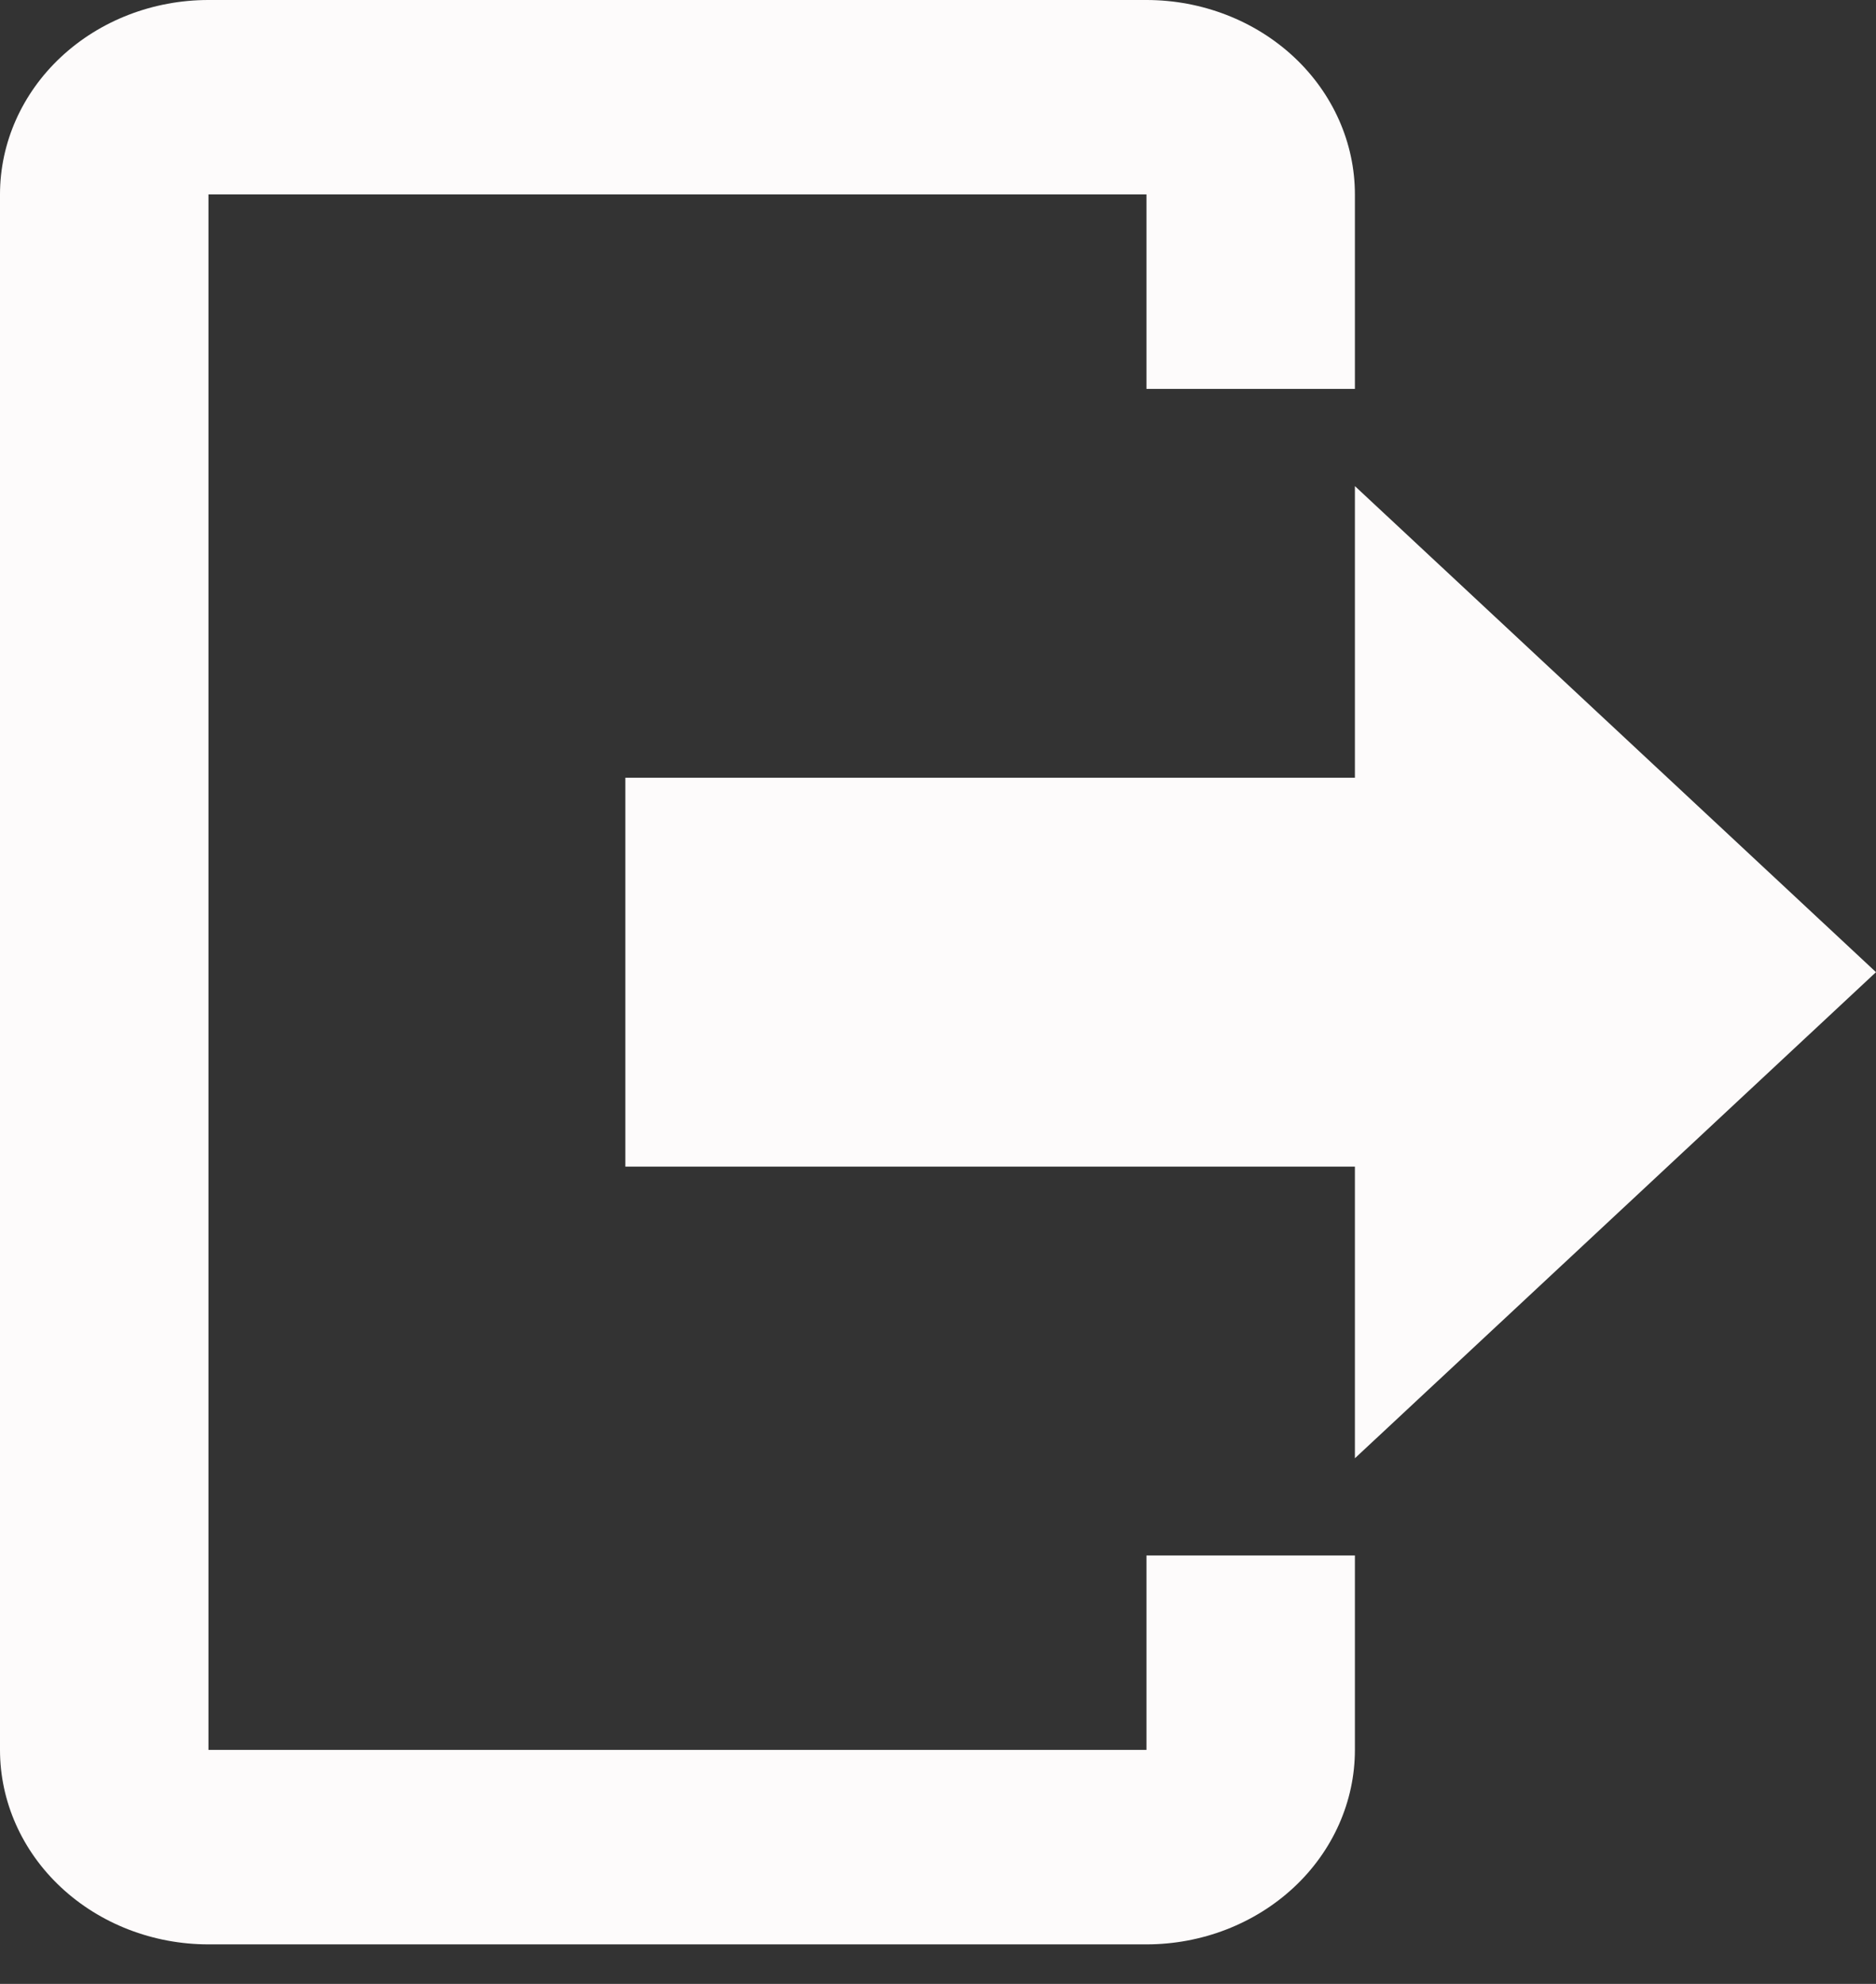 <svg width="35" height="37" viewBox="0 0 35 37" fill="none" xmlns="http://www.w3.org/2000/svg">
<rect x="0" y="0" width="35" height="37" fill="#333333" stroke="none"/>
<path d="M25.278 27.197V21.758H11.667V14.505H25.278V9.066L35 18.131L25.278 27.197ZM21.389 0C22.42 0 23.409 0.382 24.139 1.062C24.868 1.742 25.278 2.665 25.278 3.626V7.253H21.389V3.626H3.889V32.636H21.389V29.01H25.278V32.636C25.278 33.598 24.868 34.52 24.139 35.2C23.409 35.88 22.42 36.263 21.389 36.263H3.889C2.857 36.263 1.868 35.88 1.139 35.2C0.41 34.52 0 33.598 0 32.636V3.626C0 2.665 0.41 1.742 1.139 1.062C1.868 0.382 2.857 0 3.889 0H21.389Z" fill="#FFFDFD" fill-opacity="0.99"/>
</svg>
